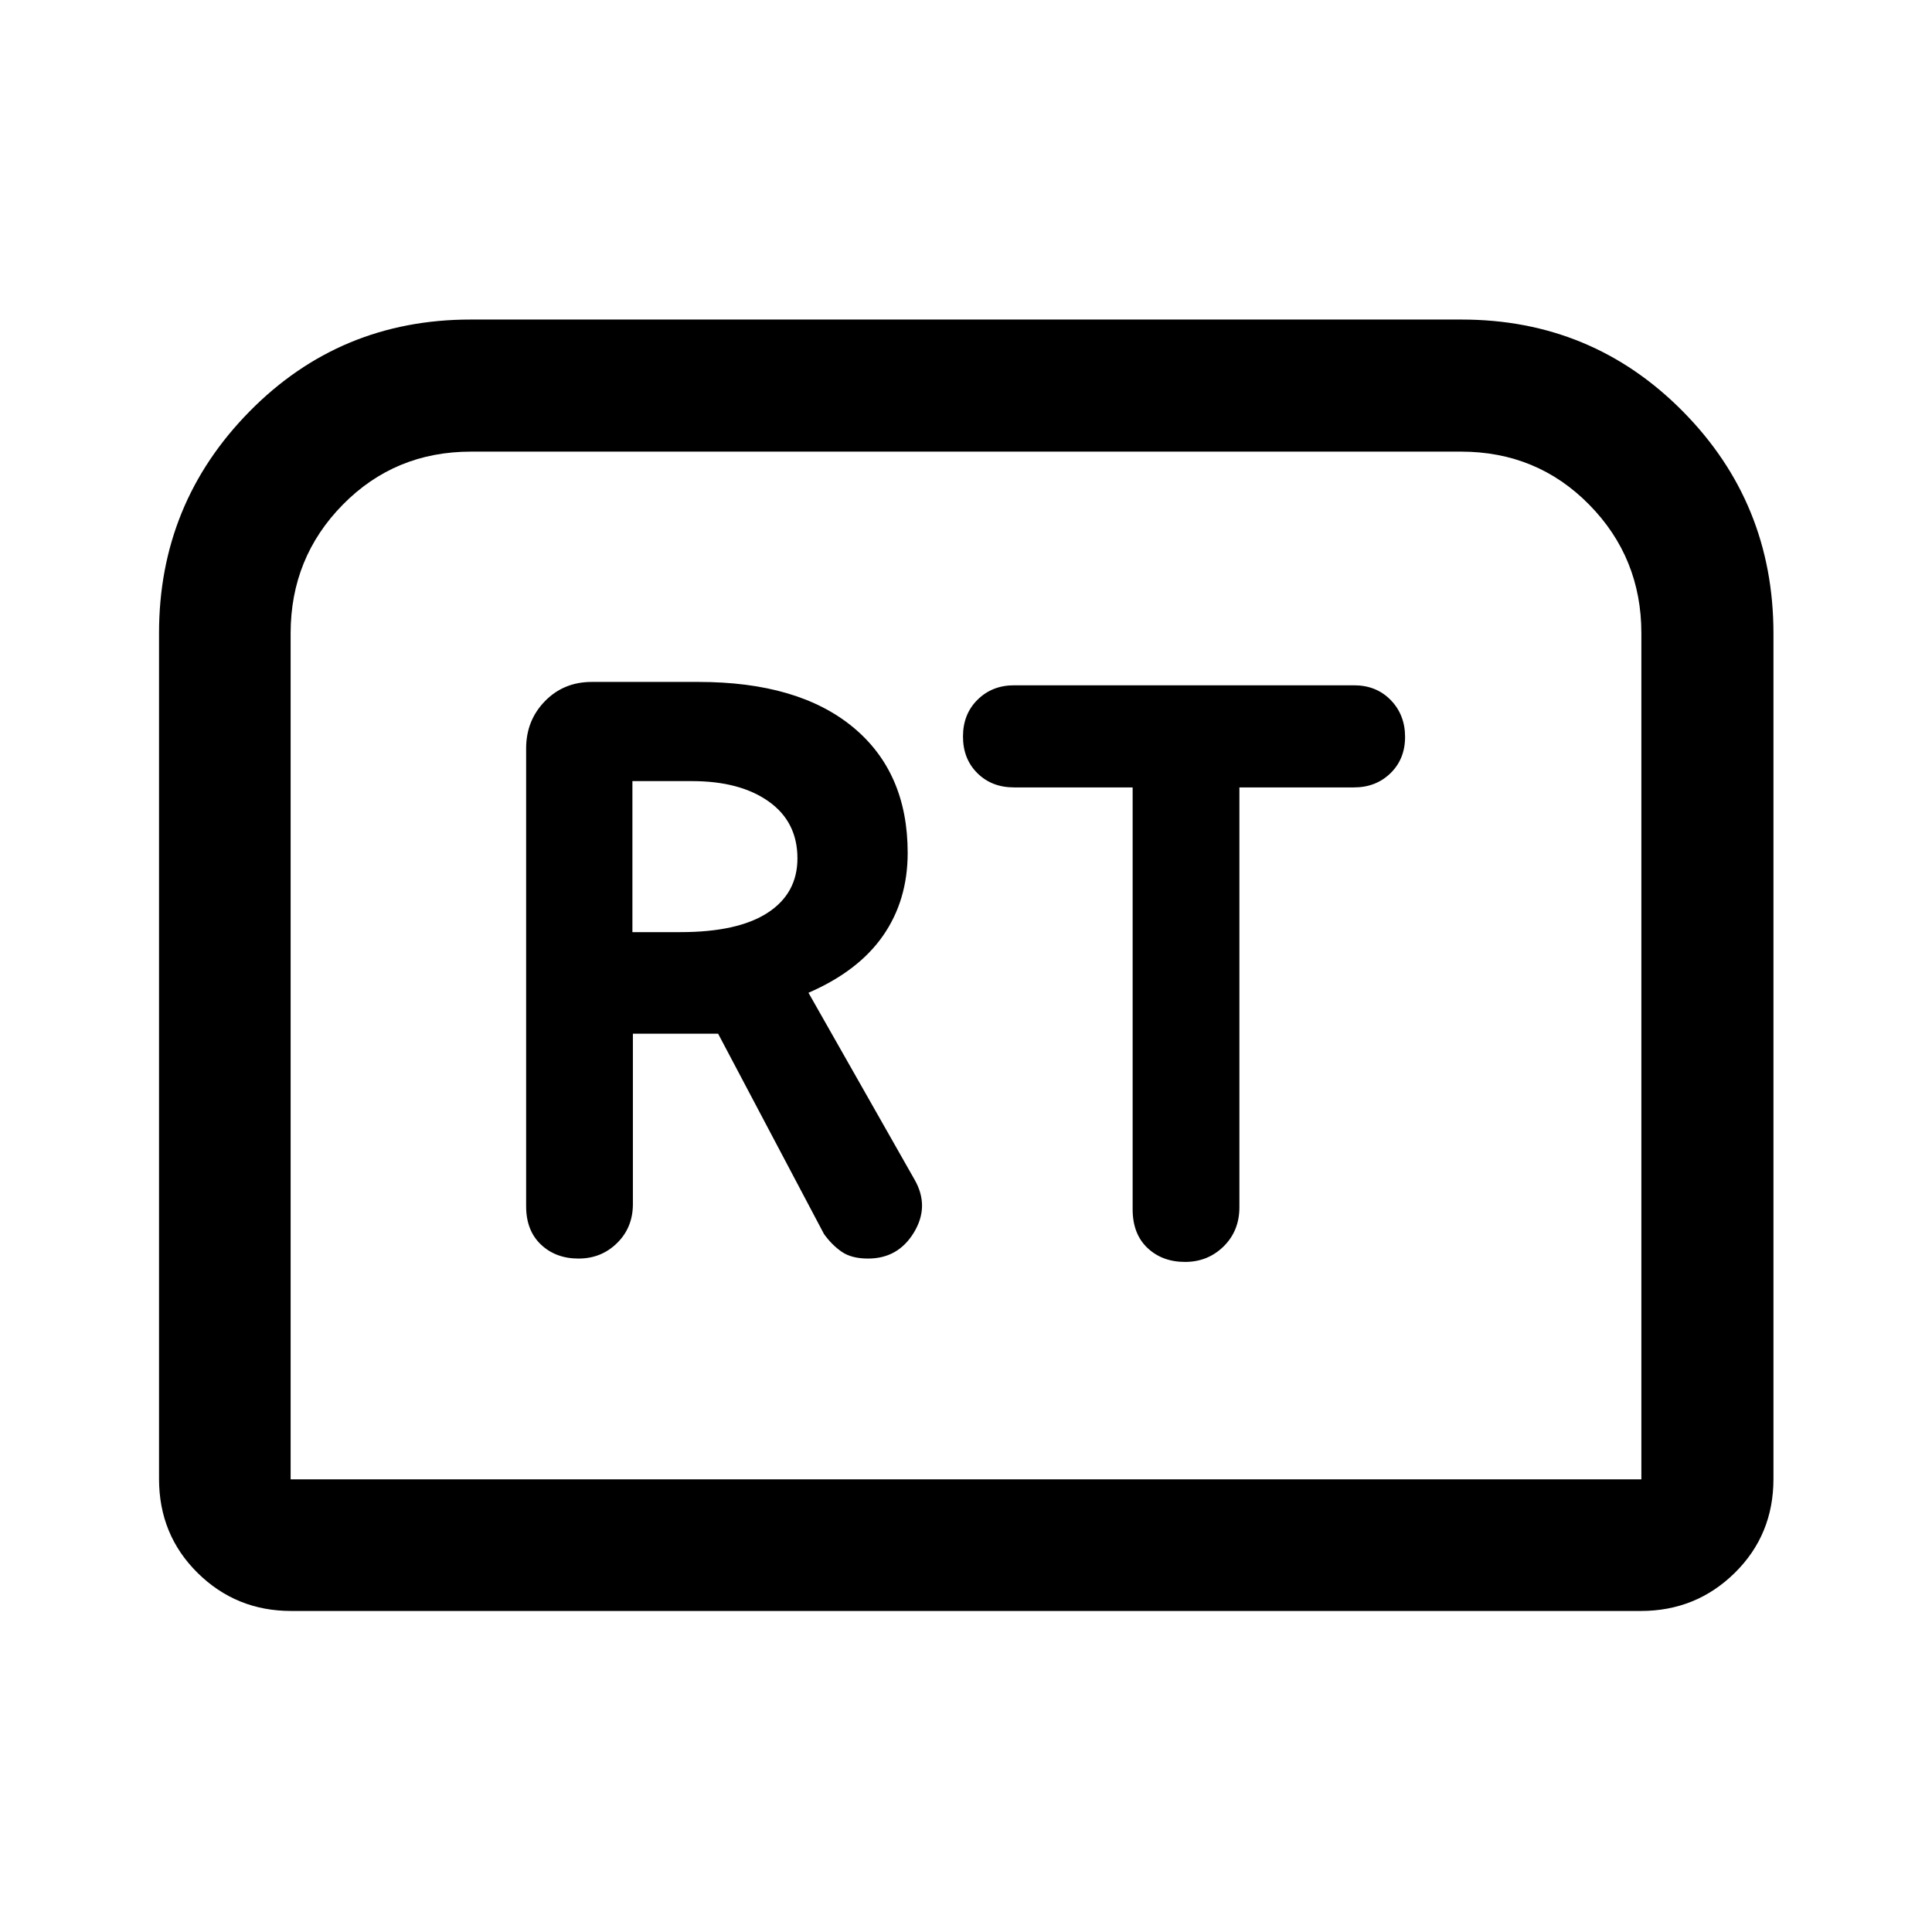 <svg xmlns="http://www.w3.org/2000/svg" height="48" viewBox="0 -960 960 960" width="48"><path d="M287.47-334.63q11.33 0 19.17-7.72 7.84-7.72 7.84-19.35v-84.65h42.35l52.6 99.52q3.94 5.48 8.83 8.84 4.88 3.36 13.09 3.36 14.93 0 22.78-12.97 7.85-12.98.37-26.14l-52.78-92.96q24.78-10.73 37.04-28.34 12.26-17.6 12.26-41.2 0-40-27.2-62.46-27.21-22.45-76.71-22.45H294q-13.92 0-23.24 9.57-9.33 9.57-9.33 23.49v227.47q0 12.05 7.35 19.02 7.35 6.97 18.69 6.97Zm26.77-162.2v-75.04h29.59q23.88 0 38.14 10.13 14.27 10.13 14.27 28.26 0 17.39-14.78 27.02-14.79 9.63-43.35 9.63h-23.87Zm274.6 163.87q11.33 0 19.17-7.71 7.84-7.72 7.84-19.48v-208.59h56.95q10.88 0 18.13-7.06 7.24-7.06 7.24-18.03 0-10.97-7.13-18.31-7.14-7.34-18.24-7.34H503.9q-10.91 0-18.15 7.16-7.25 7.15-7.25 18.28t7.14 18.21q7.13 7.09 18.23 7.09h58.93v209.62q0 12.23 7.35 19.2 7.35 6.96 18.69 6.96ZM79.02-225.15v-420.27q0-64.45 44.97-110.13 44.96-45.67 109.83-45.67h492.36q64.84 0 109.94 45.56 45.1 45.55 45.1 110.46v420.05q0 27.78-19.23 46.71-19.23 18.92-46.64 18.92h-670.7q-27.32 0-46.47-18.92-19.16-18.93-19.16-46.71Zm65.39.24h671.18v-420.4q0-37.57-25.92-63.92-25.92-26.36-63.74-26.36H234.07q-37.82 0-63.74 26.36-25.92 26.35-25.92 63.92v420.4Zm0 0h671.18-671.18Z"/></svg>